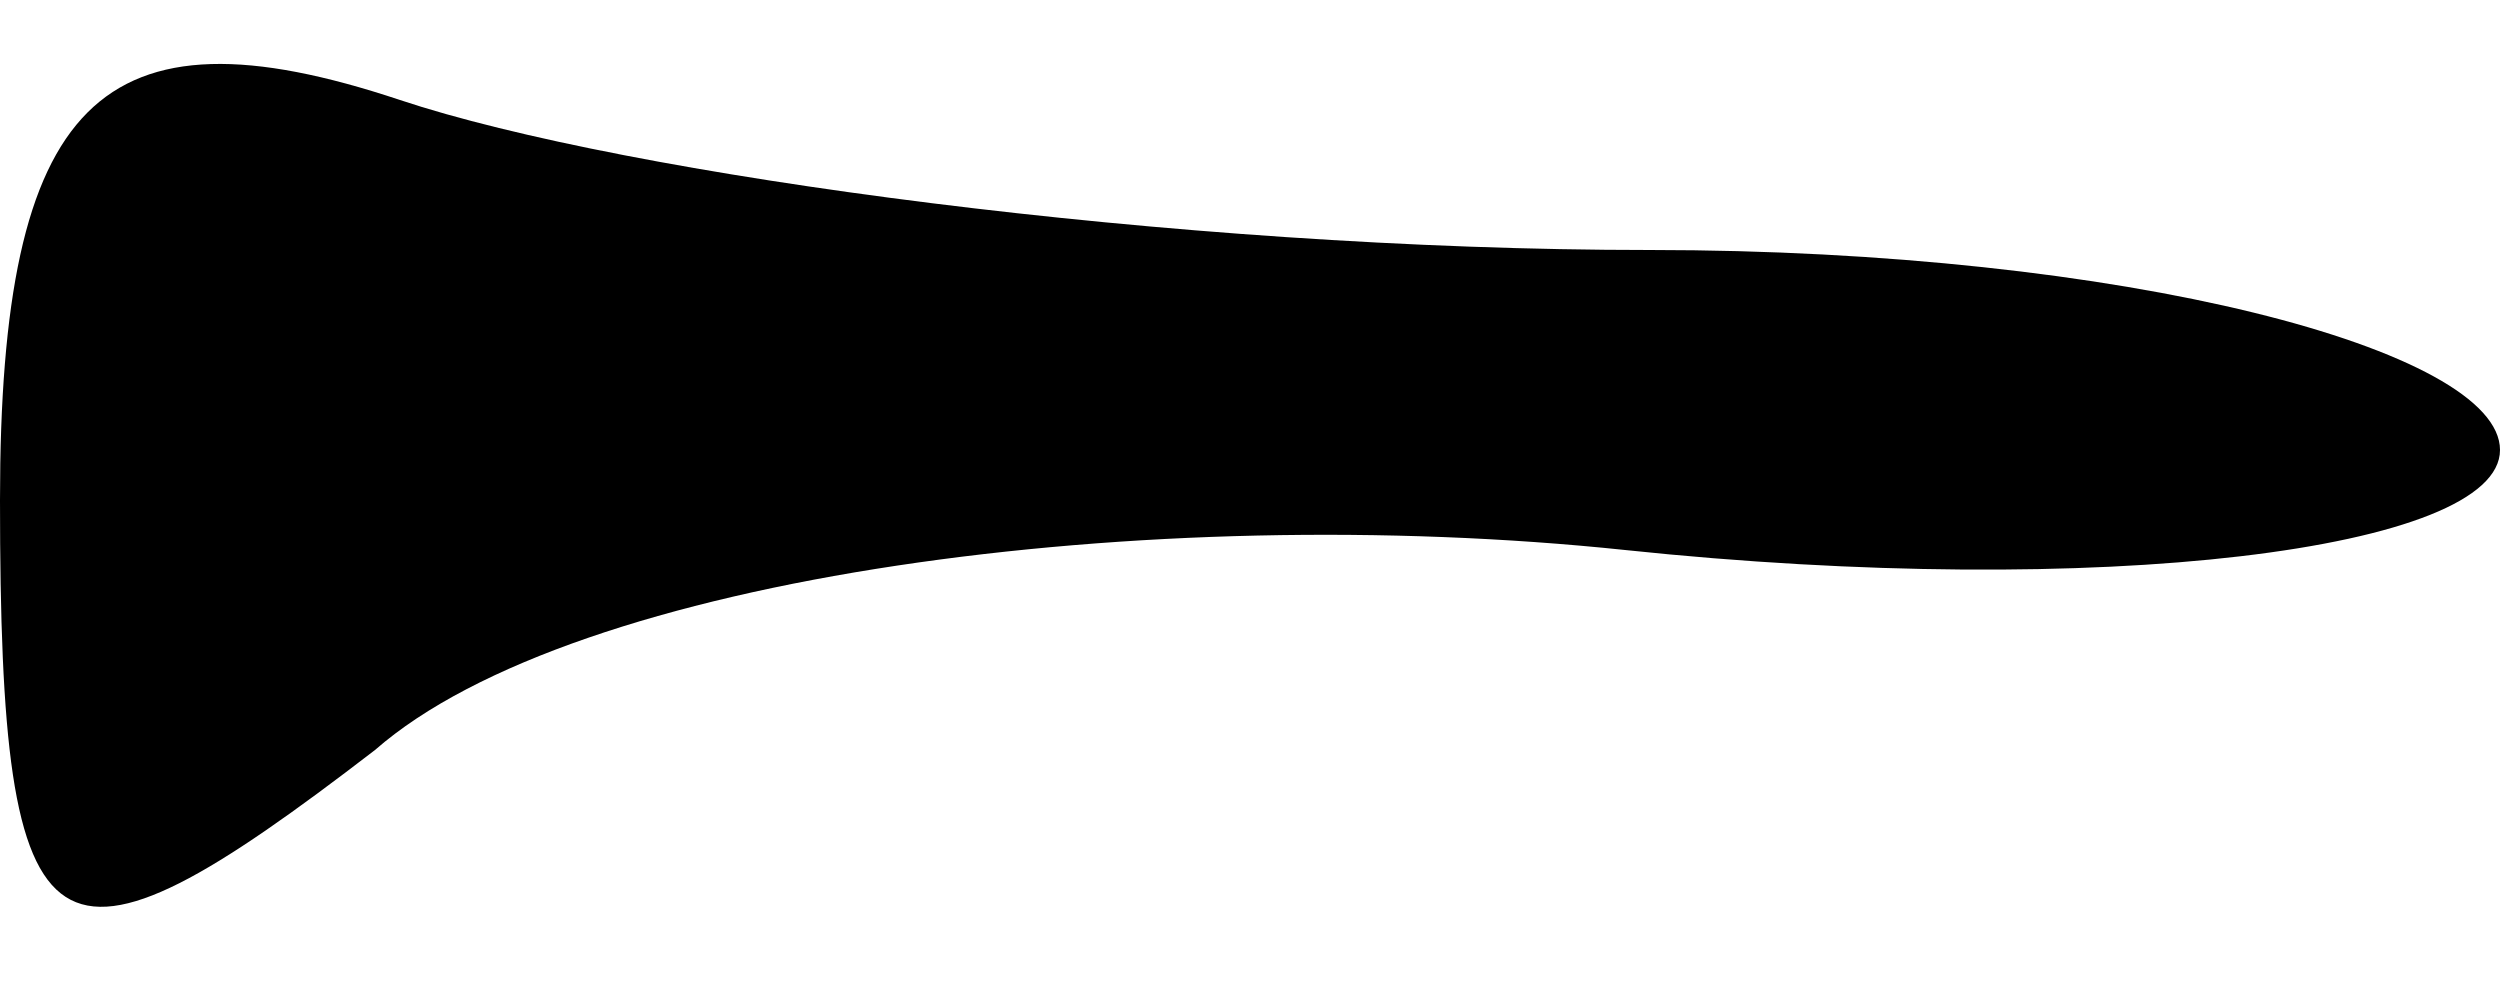 <?xml version="1.0" standalone="no"?>
<!DOCTYPE svg PUBLIC "-//W3C//DTD SVG 20010904//EN"
 "http://www.w3.org/TR/2001/REC-SVG-20010904/DTD/svg10.dtd">
<svg version="1.0" xmlns="http://www.w3.org/2000/svg"
 width="10pt" height="4pt" viewBox="0 0 10 4"
 preserveAspectRatio="xMidYMid meet">
<g transform="translate(0,4) scale(0.1,-0.1)"
fill="#000000" stroke="none">
<path fill="#000000" stroke="none" d="M0 20 c0 -19 2 -20 15 -10 8 7 31 10
50 8 19 -2 35 0 35 4 0 4 -15 8 -34 8 -19 0 -41 3 -50 6 -12 4 -16 0 -16 -16z"/>
</g>
</svg>
